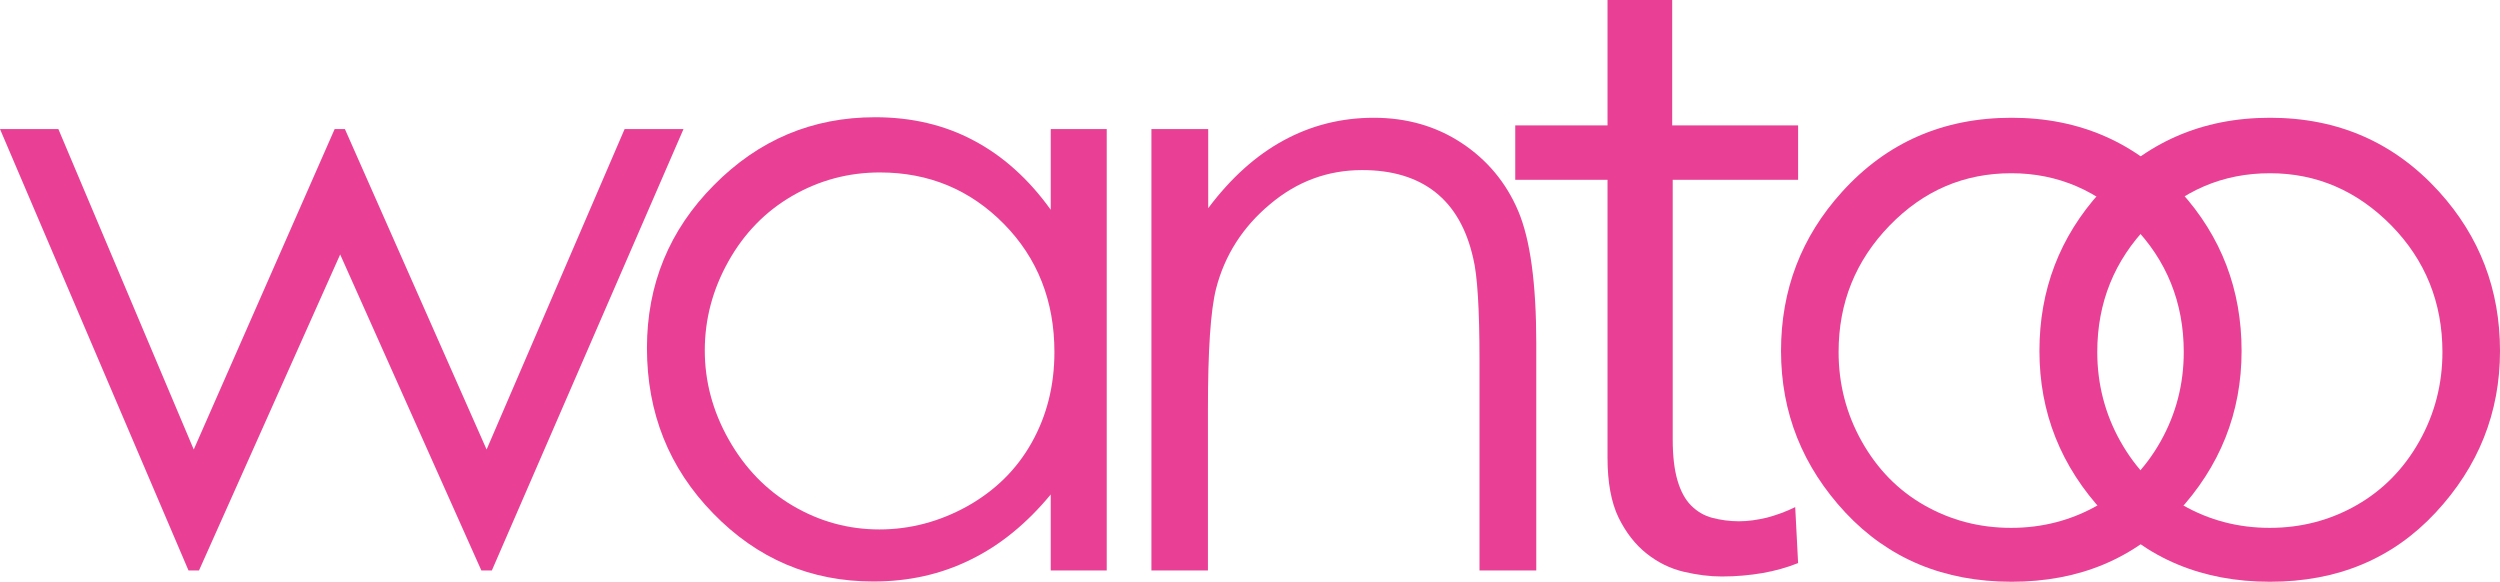 <?xml version="1.0" encoding="UTF-8" standalone="no"?>
<!-- Generator: Adobe Illustrator 16.0.0, SVG Export Plug-In . SVG Version: 6.00 Build 0)  -->

<svg
   xmlns:dc="http://purl.org/dc/elements/1.1/"
   xmlns:cc="http://creativecommons.org/ns#"
   xmlns:rdf="http://www.w3.org/1999/02/22-rdf-syntax-ns#"
   xmlns:svg="http://www.w3.org/2000/svg"
   xmlns="http://www.w3.org/2000/svg"
   xmlns:sodipodi="http://sodipodi.sourceforge.net/DTD/sodipodi-0.dtd"
   xmlns:inkscape="http://www.inkscape.org/namespaces/inkscape"
   version="1.1"
   id="Layer_1"
   x="0px"
   y="0px"
   width="612"
   height="142.413"
   viewBox="0 324.761 612 142.413"
   enable-background="new 0 324.761 612 142.414"
   xml:space="preserve"
   sodipodi:docname="wantoo.svg"
   inkscape:version="0.92.2 5c3e80d, 2017-08-06"><defs
     id="defs31" /><sodipodi:namedview
     pagecolor="#ffffff"
     bordercolor="#666666"
     borderopacity="1"
     objecttolerance="10"
     gridtolerance="10"
     guidetolerance="10"
     inkscape:pageopacity="0"
     inkscape:pageshadow="2"
     inkscape:window-width="1918"
     inkscape:window-height="2136"
     id="namedview29"
     showgrid="false"
     inkscape:zoom="0.58986928"
     inkscape:cx="311.08587"
     inkscape:cy="71.206999"
     inkscape:window-x="3840"
     inkscape:window-y="22"
     inkscape:window-maximized="0"
     inkscape:current-layer="Layer_1" /><g
     id="g26"
     transform="translate(0,-10e-4)"><g
       id="g12"><g
         id="g10"><path
           d="m 0,356.358 h 14.287 l 33.142,78.446 34.494,-78.446 h 2.51 l 34.687,78.446 33.785,-78.446 h 14.415 l -46.913,108.049 h -2.574 L 83.275,387.054 48.717,464.407 h -2.574 z"
           id="path2"
           inkscape:connector-curvature="0"
           style="fill:#e94095" /><path
           d="M 270.927,356.358 V 464.407 H 257.22 V 445.81 c -5.856,7.079 -12.356,12.42 -19.628,15.96 -7.272,3.604 -15.187,5.341 -23.811,5.341 -15.316,0 -28.38,-5.534 -39.191,-16.667 -10.811,-11.069 -16.217,-24.583 -16.217,-40.479 0,-15.574 5.47,-28.895 16.41,-39.899 10.94,-11.068 24.068,-16.603 39.449,-16.603 8.88,0 16.925,1.866 24.068,5.663 7.208,3.797 13.514,9.46 18.92,16.989 v -19.756 h 13.707 z m -55.536,10.619 c -7.723,0 -14.866,1.931 -21.43,5.728 -6.564,3.797 -11.777,9.138 -15.638,16.024 -3.861,6.886 -5.792,14.158 -5.792,21.816 0,7.594 1.931,14.865 5.856,21.815 3.926,6.95 9.138,12.356 15.703,16.217 6.564,3.861 13.643,5.792 21.172,5.792 7.594,0 14.801,-1.931 21.623,-5.728 6.821,-3.86 12.034,-9.009 15.702,-15.573 3.668,-6.563 5.534,-13.9 5.534,-22.138 0,-12.484 -4.119,-22.974 -12.356,-31.34 -8.237,-8.366 -18.34,-12.613 -30.374,-12.613 z"
           id="path4"
           inkscape:connector-curvature="0"
           style="fill:#e94095" /><path
           d="m 281.868,356.358 h 13.9 v 19.37 c 5.535,-7.4 11.713,-12.935 18.47,-16.603 6.757,-3.668 14.094,-5.534 22.073,-5.534 8.044,0 15.252,2.059 21.494,6.178 6.242,4.119 10.875,9.653 13.836,16.603 2.96,6.95 4.44,17.762 4.44,32.499 v 55.536 h -13.9 V 412.86 c 0,-12.42 -0.515,-20.786 -1.545,-24.904 -1.608,-7.144 -4.697,-12.549 -9.267,-16.153 -4.569,-3.604 -10.554,-5.406 -17.891,-5.406 -8.43,0 -15.959,2.767 -22.588,8.366 -6.628,5.534 -11.068,12.42 -13.192,20.657 -1.351,5.341 -1.995,15.188 -1.995,29.409 v 39.577 H 281.867 V 356.358 Z"
           id="path6"
           inkscape:connector-curvature="0"
           style="fill:#e94095" /><path
           d="M 440.177,368.778 H 409.48 v 63.517 c 0,4.055 0.386,7.401 1.158,10.039 0.772,2.639 1.866,4.698 3.346,6.179 1.48,1.479 3.218,2.51 5.213,3.024 1.995,0.514 4.184,0.836 6.5,0.836 2.188,0 4.44,-0.321 6.886,-0.9 2.381,-0.644 4.697,-1.48 6.886,-2.574 l 0.708,13.707 c -2.768,1.094 -5.728,1.931 -8.752,2.445 -3.024,0.516 -6.307,0.837 -9.911,0.837 -2.96,0 -6.049,-0.386 -9.331,-1.158 -3.281,-0.772 -6.307,-2.253 -9.073,-4.44 -2.768,-2.188 -5.084,-5.148 -6.886,-8.816 -1.802,-3.732 -2.703,-8.623 -2.703,-14.673 V 368.78 h -22.588 v -13.321 h 22.588 v -30.697 h 15.831 v 30.697 h 30.825 z"
           id="path8"
           inkscape:connector-curvature="0"
           style="fill:#e94095" /></g></g><g
       id="g18"><g
         id="g16"><path
           d="m 492.432,353.591 c 16.667,0 30.439,6.049 41.379,18.083 9.975,11.004 14.93,24.004 14.93,38.999 0,15.123 -5.276,28.315 -15.766,39.577 -10.49,11.262 -24.004,16.925 -40.543,16.925 -16.604,0 -30.117,-5.663 -40.672,-16.925 -10.489,-11.262 -15.766,-24.454 -15.766,-39.577 0,-14.93 4.955,-27.93 14.93,-38.934 10.939,-12.098 24.775,-18.148 41.508,-18.148 z m -0.065,13.579 c -11.584,0 -21.494,4.247 -29.796,12.806 -8.302,8.559 -12.484,18.856 -12.484,30.954 0,7.787 1.866,15.123 5.663,21.881 3.797,6.757 8.881,11.97 15.316,15.638 6.435,3.668 13.514,5.534 21.236,5.534 7.722,0 14.802,-1.866 21.236,-5.534 6.436,-3.668 11.584,-8.881 15.381,-15.638 3.797,-6.758 5.663,-14.029 5.663,-21.881 0,-12.098 -4.183,-22.459 -12.484,-30.954 -8.366,-8.495 -18.276,-12.806 -29.731,-12.806 z"
           id="path14"
           inkscape:connector-curvature="0"
           style="fill:#e94095" /></g></g><g
       id="g24"><g
         id="g22"><path
           d="m 555.69,353.591 c 16.668,0 30.439,6.049 41.38,18.083 9.975,11.004 14.93,24.004 14.93,38.999 0,15.123 -5.277,28.315 -15.767,39.577 -10.49,11.262 -24.004,16.925 -40.543,16.925 -16.603,0 -30.117,-5.663 -40.671,-16.925 -10.489,-11.262 -15.767,-24.454 -15.767,-39.577 0,-14.93 4.955,-27.93 14.93,-38.934 11.006,-12.098 24.841,-18.148 41.508,-18.148 z m 0,13.579 c -11.583,0 -21.493,4.247 -29.795,12.806 -8.302,8.559 -12.484,18.856 -12.484,30.954 0,7.787 1.866,15.123 5.663,21.881 3.797,6.757 8.88,11.97 15.315,15.638 6.435,3.668 13.515,5.534 21.237,5.534 7.722,0 14.801,-1.866 21.236,-5.534 6.435,-3.668 11.583,-8.881 15.38,-15.638 3.797,-6.758 5.663,-14.029 5.663,-21.881 0,-12.098 -4.183,-22.459 -12.484,-30.954 -8.364,-8.495 -18.275,-12.806 -29.731,-12.806 z"
           id="path20"
           inkscape:connector-curvature="0"
           style="fill:#e94095" /></g></g></g></svg>